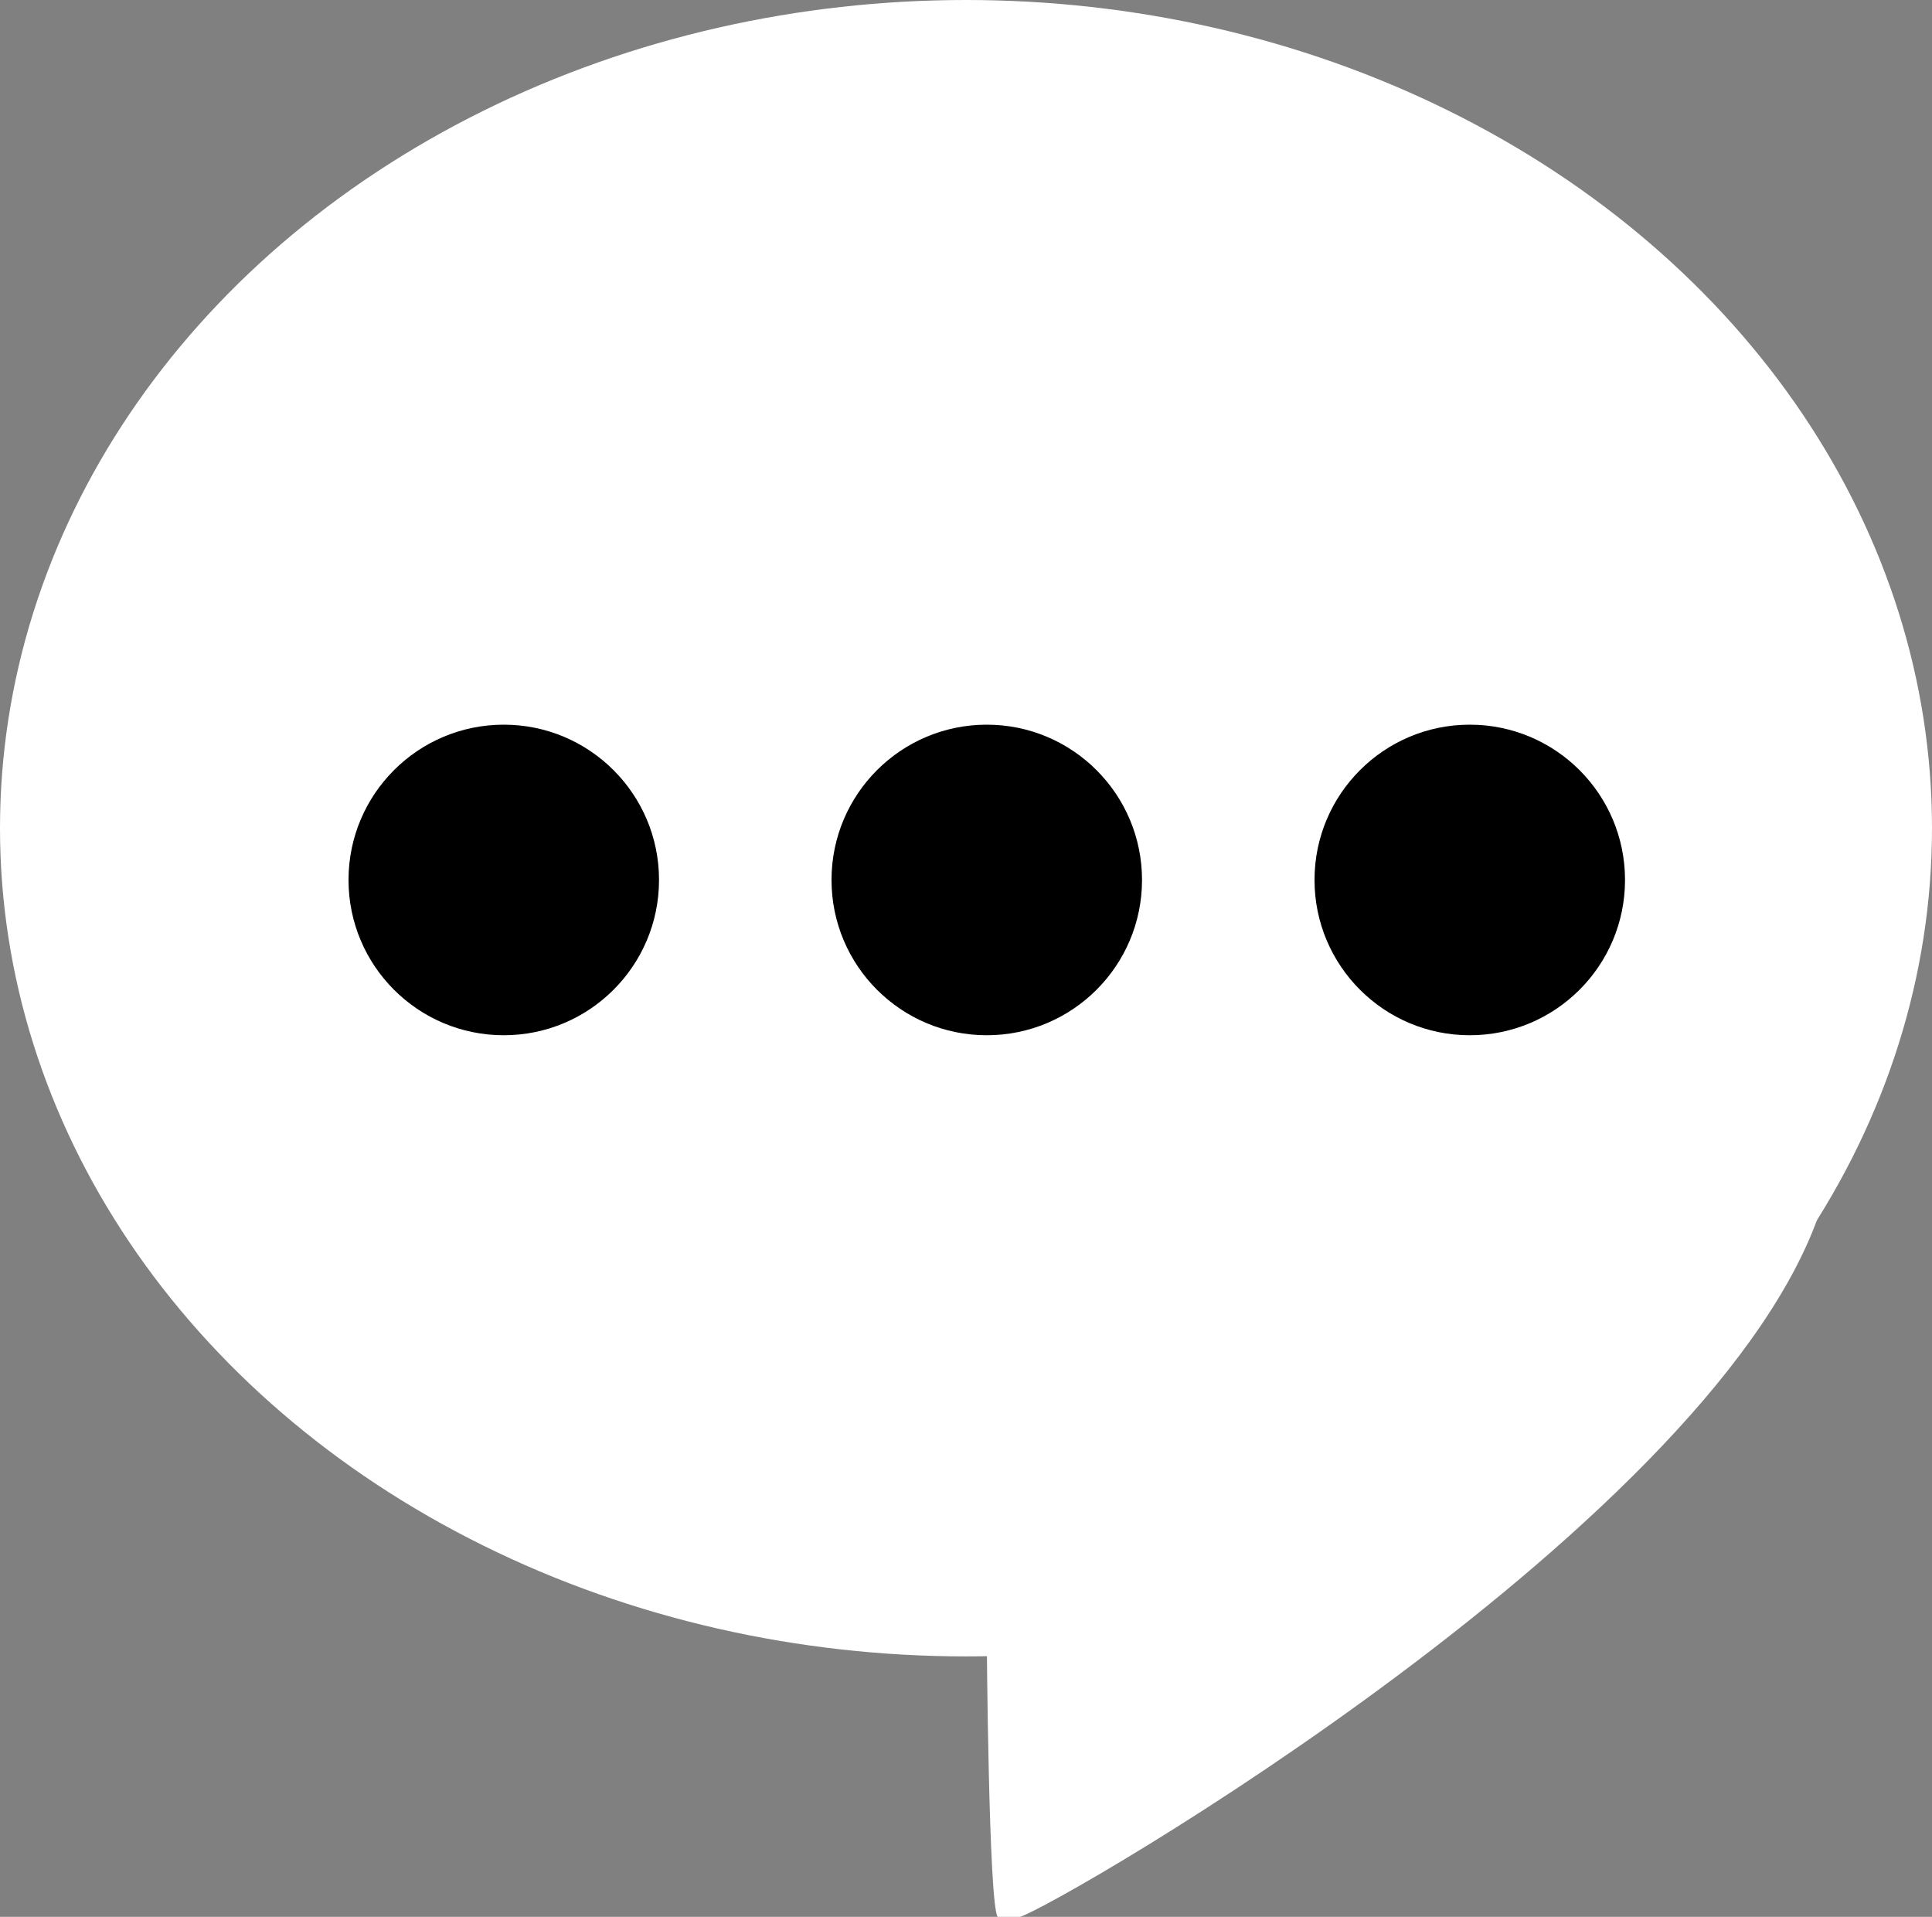 <svg xmlns="http://www.w3.org/2000/svg" width="28" height="27.774" viewBox="0 0 28 27.774">
  <rect x="0" y="0" width="28" height="27.774" fill="#808080" stroke="none"/>
  <g id="comment" transform="translate(-333 -486)">
    <ellipse id="타원_3" data-name="타원 3" cx="14" cy="12" rx="14" ry="12" transform="translate(333 486)" fill="#fff"/>
    <path id="패스_9" data-name="패스 9" d="M347.459,513.774h.324c.592-.187,10.21-5.754,11.631-10.336s-12.113,6.321-12.113,6.321S347.328,513.594,347.459,513.774Z" fill="#fff"/>
    <circle id="타원_4" data-name="타원 4" cx="2.25" cy="2.25" r="2.25" transform="translate(338.051 496.5)"/>
    <circle id="타원_5" data-name="타원 5" cx="2.25" cy="2.25" r="2.25" transform="translate(345.051 496.5)"/>
    <circle id="타원_6" data-name="타원 6" cx="2.25" cy="2.25" r="2.25" transform="translate(352.051 496.5)"/>
  </g>
</svg>
